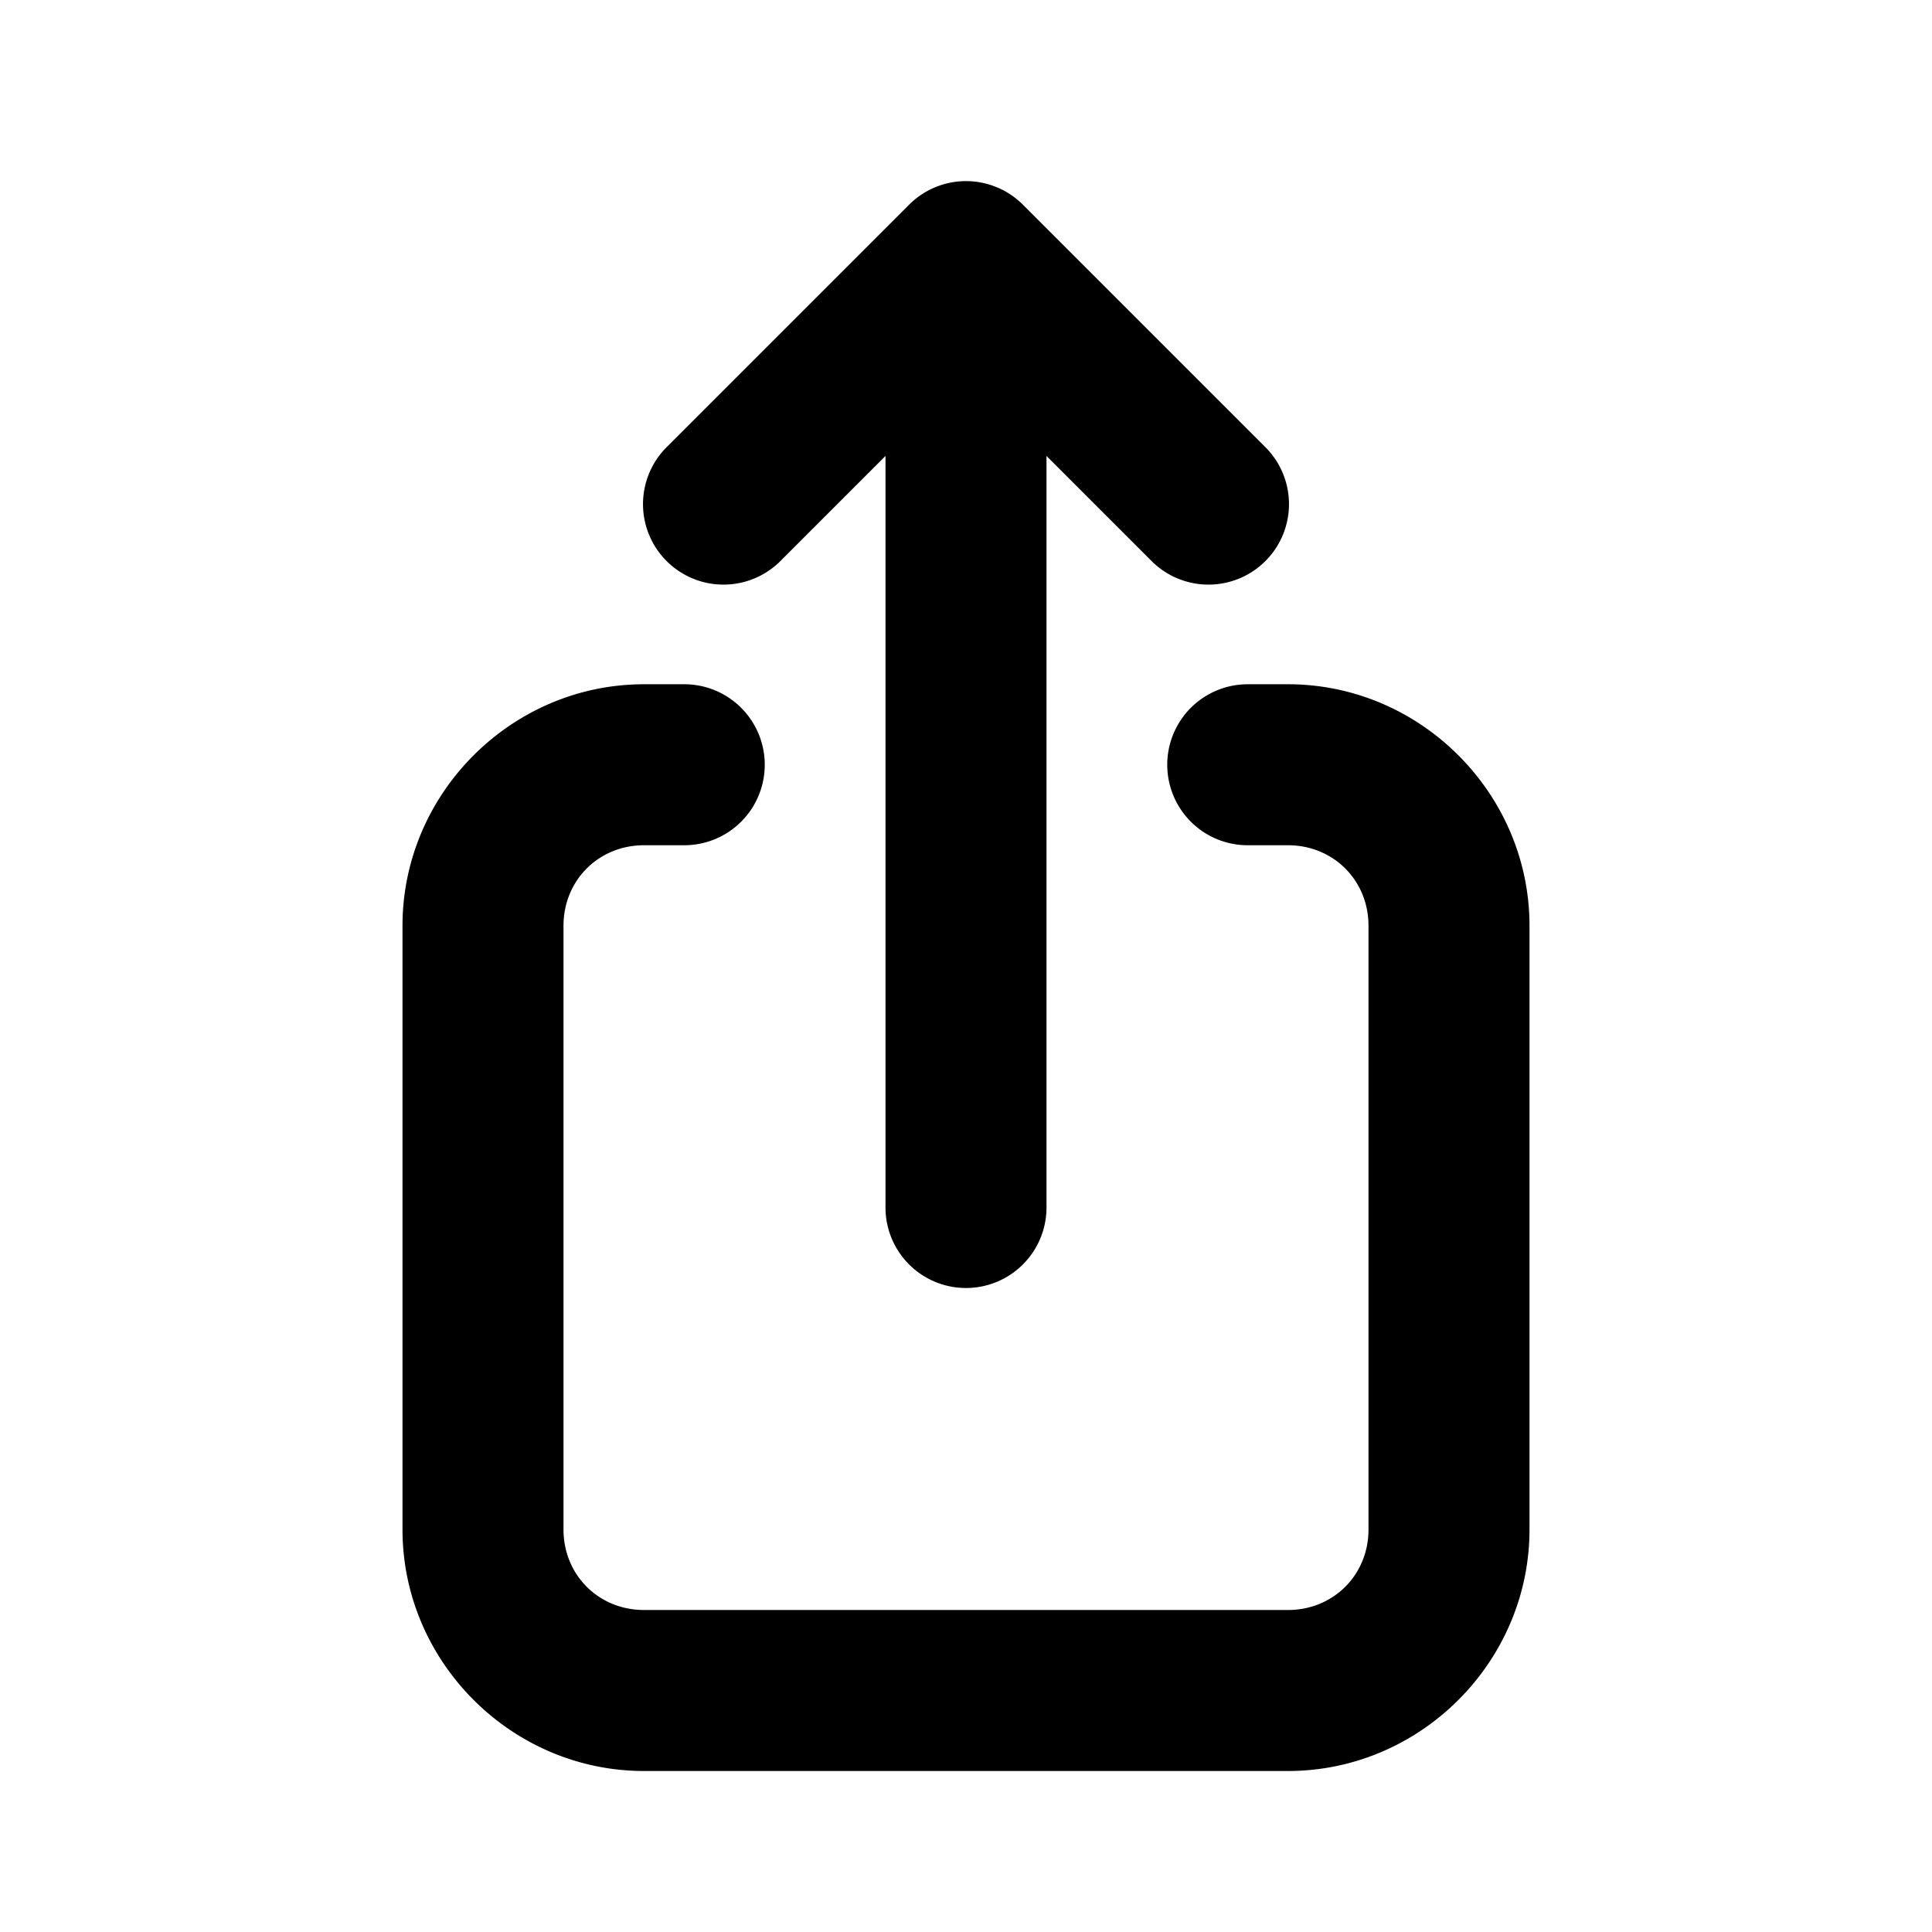 <svg xmlns="http://www.w3.org/2000/svg" viewBox="0 0 48 48">
  <path d="M23.971 4.5A2 2 0 0 0 22.586 5.086L16.586 11.086A2 2 0 1 0 19.414 13.914L22 11.328L22 30A2 2 0 1 0 26 30L26 11.328L28.586 13.914A2 2 0 1 0 31.414 11.086L25.414 5.086A2 2 0 0 0 23.971 4.5zM16 17C12.71 17 10 19.71 10 23L10 38C10 41.29 12.71 44 16 44L32 44C35.29 44 38 41.29 38 38L38 23C38 19.71 35.29 17 32 17L31 17A2 2 0 1 0 31 21L32 21C33.128 21 34 21.872 34 23L34 38C34 39.128 33.128 40 32 40L16 40C14.872 40 14 39.128 14 38L14 23C14 21.872 14.872 21 16 21L17 21A2 2 0 1 0 17 17L16 17z"/>
</svg>
